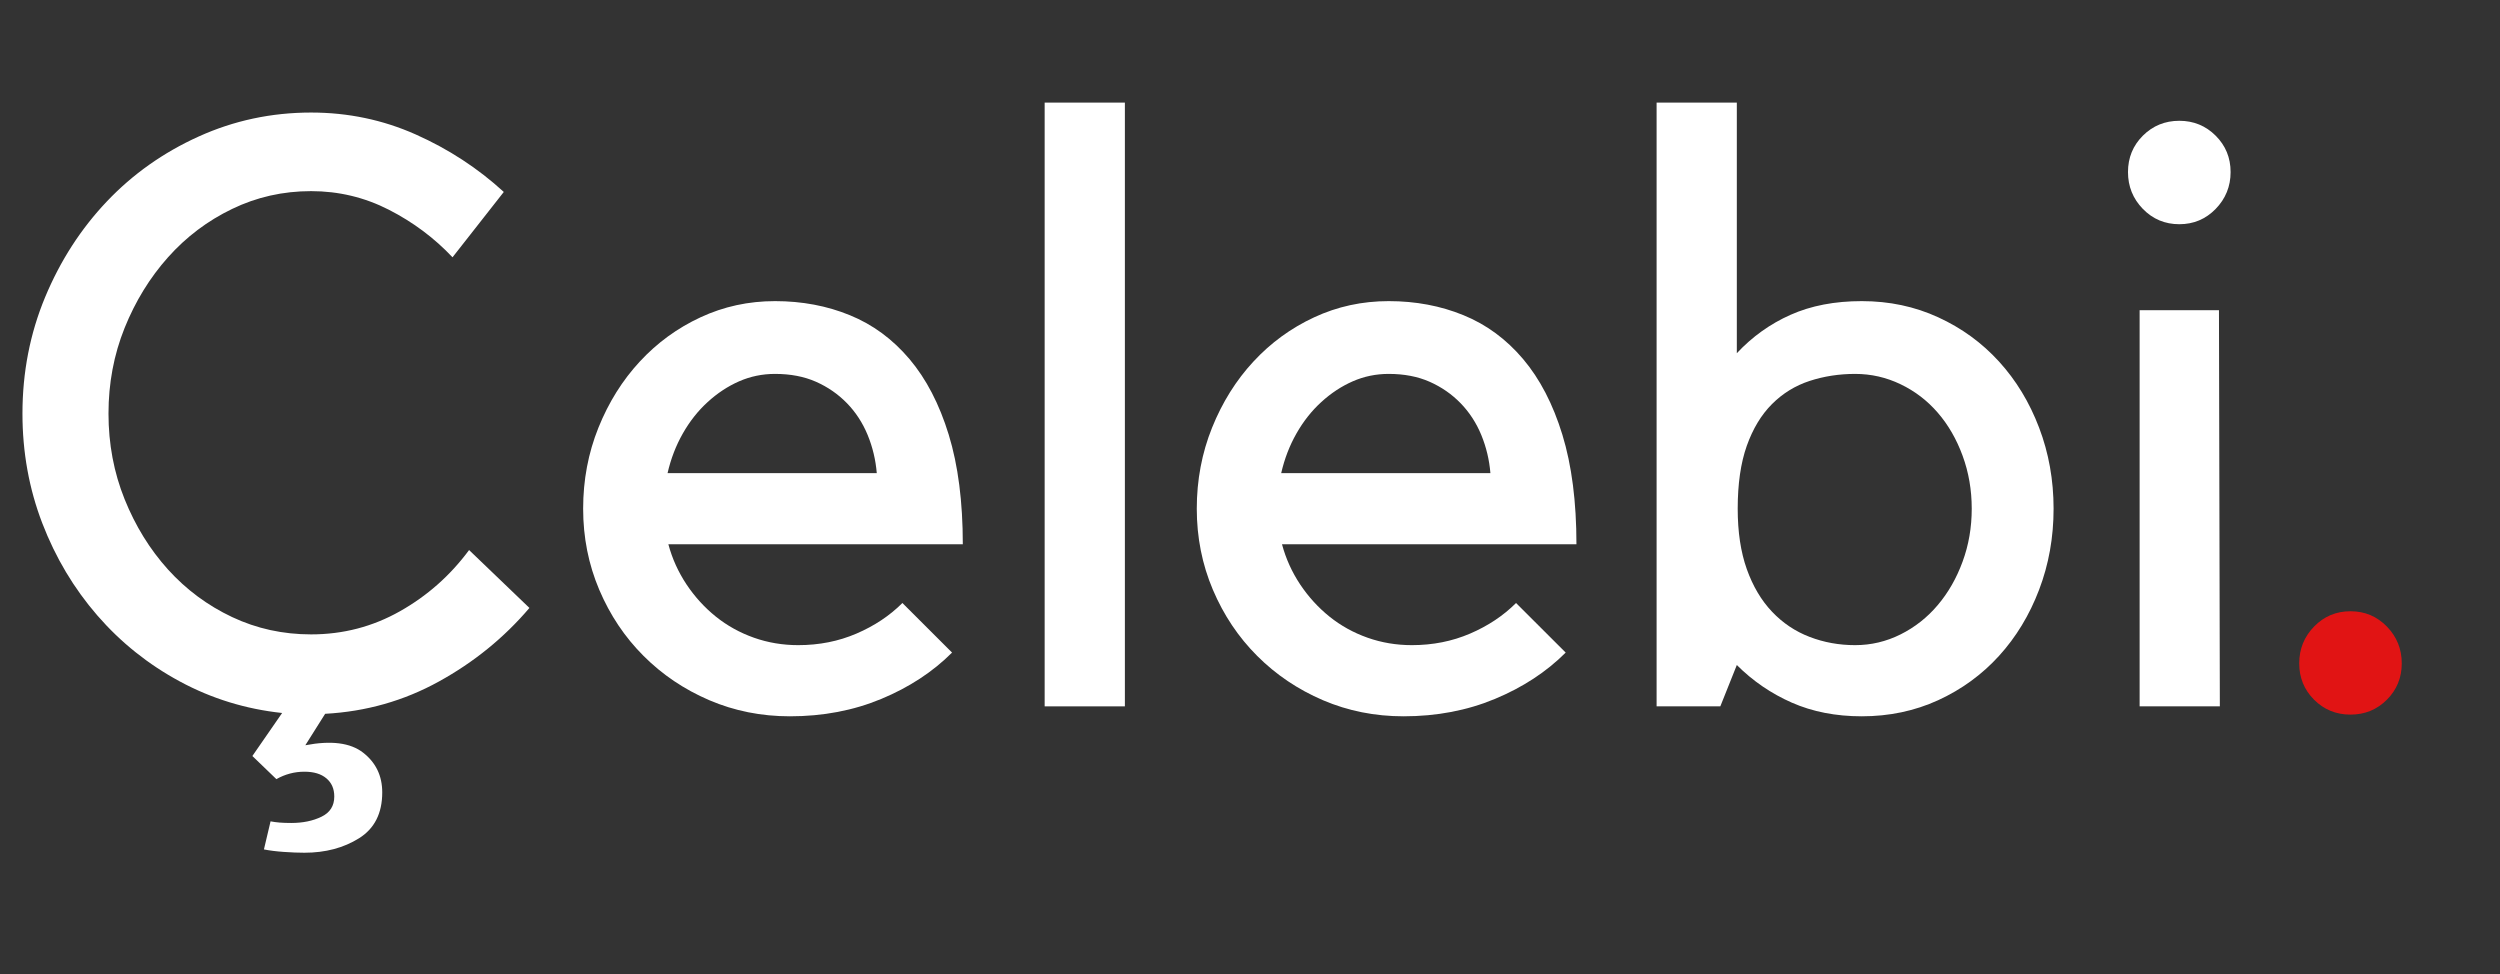 <svg xmlns="http://www.w3.org/2000/svg" xmlns:xlink="http://www.w3.org/1999/xlink" width="770" zoomAndPan="magnify" viewBox="0 0 577.5 225" height="300" preserveAspectRatio="xMidYMid meet" version="1.0"><rect x="0" y="0" width="577.5" height="225" fill="#333333" stroke="none"/><defs><g/></defs><g fill="#ffffff" fill-opacity="1"><g transform="translate(1.75, 163.169)"><g><path d="M 68.578 15.094 C 66.285 15.094 64.125 15.664 62.094 16.812 L 56.547 11.469 L 63.422 1.531 C 55.016 0.633 47.148 -1.785 39.828 -5.734 C 32.504 -9.68 26.133 -14.773 20.719 -21.016 C 15.312 -27.254 11.078 -34.352 8.016 -42.312 C 4.961 -50.27 3.438 -58.707 3.438 -67.625 C 3.438 -77.176 5.188 -86.156 8.688 -94.562 C 12.195 -102.969 16.941 -110.32 22.922 -116.625 C 28.91 -122.938 35.977 -127.938 44.125 -131.625 C 52.281 -135.32 60.941 -137.172 70.109 -137.172 C 78.648 -137.172 86.707 -135.484 94.281 -132.109 C 101.863 -128.734 108.645 -124.305 114.625 -118.828 L 102.781 -103.734 C 98.582 -108.191 93.68 -111.852 88.078 -114.719 C 82.473 -117.582 76.484 -119.016 70.109 -119.016 C 63.617 -119.016 57.539 -117.645 51.875 -114.906 C 46.207 -112.176 41.27 -108.453 37.062 -103.734 C 32.863 -99.023 29.52 -93.582 27.031 -87.406 C 24.551 -81.227 23.312 -74.633 23.312 -67.625 C 23.312 -60.625 24.551 -54.035 27.031 -47.859 C 29.52 -41.68 32.863 -36.266 37.062 -31.609 C 41.27 -26.961 46.207 -23.301 51.875 -20.625 C 57.539 -17.957 63.617 -16.625 70.109 -16.625 C 77.492 -16.625 84.336 -18.406 90.641 -21.969 C 96.953 -25.531 102.273 -30.242 106.609 -36.109 L 120.547 -22.734 C 114.691 -15.859 107.719 -10.191 99.625 -5.734 C 91.539 -1.273 82.785 1.207 73.359 1.719 L 68.781 8.984 C 74.758 7.836 79.211 8.41 82.141 10.703 C 85.078 12.992 86.547 16.051 86.547 19.875 C 86.547 24.707 84.758 28.238 81.188 30.469 C 77.625 32.695 73.422 33.812 68.578 33.812 C 67.18 33.812 65.594 33.75 63.812 33.625 C 62.031 33.5 60.5 33.305 59.219 33.047 C 59.477 32.023 59.734 30.941 59.984 29.797 C 60.242 28.648 60.5 27.57 60.75 26.562 C 61.383 26.688 62.082 26.781 62.844 26.844 C 63.613 26.906 64.508 26.938 65.531 26.938 C 68.207 26.938 70.531 26.457 72.5 25.5 C 74.477 24.551 75.469 22.992 75.469 20.828 C 75.469 19.047 74.859 17.645 73.641 16.625 C 72.43 15.602 70.742 15.094 68.578 15.094 Z M 68.578 15.094 "/></g></g></g><g fill="#ffffff" fill-opacity="1"><g transform="translate(128.409, 163.169)"><g><path d="M 54.062 2.297 C 47.438 2.297 41.227 1.055 35.438 -1.422 C 29.645 -3.91 24.582 -7.32 20.25 -11.656 C 15.914 -15.988 12.504 -21.082 10.016 -26.938 C 7.535 -32.789 6.297 -39.031 6.297 -45.656 C 6.297 -52.281 7.473 -58.52 9.828 -64.375 C 12.191 -70.238 15.379 -75.332 19.391 -79.656 C 23.398 -83.988 28.078 -87.395 33.422 -89.875 C 38.773 -92.363 44.508 -93.609 50.625 -93.609 C 56.863 -93.609 62.625 -92.523 67.906 -90.359 C 73.195 -88.203 77.785 -84.828 81.672 -80.234 C 85.555 -75.648 88.582 -69.82 90.75 -62.75 C 92.914 -55.688 94 -47.25 94 -37.438 L 25.984 -37.438 C 26.867 -34.133 28.266 -31.047 30.172 -28.172 C 32.086 -25.305 34.352 -22.82 36.969 -20.719 C 39.582 -18.625 42.508 -17.004 45.75 -15.859 C 49 -14.711 52.41 -14.141 55.984 -14.141 C 60.816 -14.141 65.301 -15.031 69.438 -16.812 C 73.582 -18.594 77.117 -20.945 80.047 -23.875 L 91.516 -12.422 C 87.055 -7.961 81.609 -4.395 75.172 -1.719 C 68.742 0.957 61.707 2.297 54.062 2.297 Z M 50.625 -76.797 C 47.695 -76.797 44.926 -76.223 42.312 -75.078 C 39.707 -73.93 37.289 -72.336 35.062 -70.297 C 32.832 -68.266 30.922 -65.848 29.328 -63.047 C 27.734 -60.242 26.555 -57.188 25.797 -53.875 L 74.125 -53.875 C 73.875 -56.926 73.176 -59.852 72.031 -62.656 C 70.883 -65.457 69.289 -67.91 67.25 -70.016 C 65.207 -72.117 62.816 -73.773 60.078 -74.984 C 57.348 -76.191 54.195 -76.797 50.625 -76.797 Z M 50.625 -76.797 "/></g></g></g><g fill="#ffffff" fill-opacity="1"><g transform="translate(229.659, 163.169)"><g><path d="M 30.188 -139.469 L 30.188 0 L 11.656 0 L 11.656 -139.469 Z M 30.188 -139.469 "/></g></g></g><g fill="#ffffff" fill-opacity="1"><g transform="translate(270.159, 163.169)"><g><path d="M 54.062 2.297 C 47.438 2.297 41.227 1.055 35.438 -1.422 C 29.645 -3.91 24.582 -7.32 20.25 -11.656 C 15.914 -15.988 12.504 -21.082 10.016 -26.938 C 7.535 -32.789 6.297 -39.031 6.297 -45.656 C 6.297 -52.281 7.473 -58.52 9.828 -64.375 C 12.191 -70.238 15.379 -75.332 19.391 -79.656 C 23.398 -83.988 28.078 -87.395 33.422 -89.875 C 38.773 -92.363 44.508 -93.609 50.625 -93.609 C 56.863 -93.609 62.625 -92.523 67.906 -90.359 C 73.195 -88.203 77.785 -84.828 81.672 -80.234 C 85.555 -75.648 88.582 -69.82 90.75 -62.75 C 92.914 -55.688 94 -47.25 94 -37.438 L 25.984 -37.438 C 26.867 -34.133 28.266 -31.047 30.172 -28.172 C 32.086 -25.305 34.352 -22.82 36.969 -20.719 C 39.582 -18.625 42.508 -17.004 45.75 -15.859 C 49 -14.711 52.41 -14.141 55.984 -14.141 C 60.816 -14.141 65.301 -15.031 69.438 -16.812 C 73.582 -18.594 77.117 -20.945 80.047 -23.875 L 91.516 -12.422 C 87.055 -7.961 81.609 -4.395 75.172 -1.719 C 68.742 0.957 61.707 2.297 54.062 2.297 Z M 50.625 -76.797 C 47.695 -76.797 44.926 -76.223 42.312 -75.078 C 39.707 -73.93 37.289 -72.336 35.062 -70.297 C 32.832 -68.266 30.922 -65.848 29.328 -63.047 C 27.734 -60.242 26.555 -57.188 25.797 -53.875 L 74.125 -53.875 C 73.875 -56.926 73.176 -59.852 72.031 -62.656 C 70.883 -65.457 69.289 -67.91 67.25 -70.016 C 65.207 -72.117 62.816 -73.773 60.078 -74.984 C 57.348 -76.191 54.195 -76.797 50.625 -76.797 Z M 50.625 -76.797 "/></g></g></g><g fill="#ffffff" fill-opacity="1"><g transform="translate(371.409, 163.169)"><g><path d="M 25.984 0 L 11.266 0 L 11.266 -139.469 L 29.797 -139.469 L 29.797 -81.578 C 33.367 -85.398 37.508 -88.359 42.219 -90.453 C 46.938 -92.555 52.414 -93.609 58.656 -93.609 C 65.02 -93.609 70.906 -92.363 76.312 -89.875 C 81.727 -87.395 86.41 -83.988 90.359 -79.656 C 94.305 -75.332 97.395 -70.238 99.625 -64.375 C 101.852 -58.52 102.969 -52.281 102.969 -45.656 C 102.969 -39.031 101.852 -32.789 99.625 -26.938 C 97.395 -21.082 94.305 -15.988 90.359 -11.656 C 86.41 -7.32 81.727 -3.91 76.312 -1.422 C 70.906 1.055 65.02 2.297 58.656 2.297 C 52.664 2.297 47.281 1.242 42.5 -0.859 C 37.727 -2.961 33.492 -5.859 29.797 -9.547 Z M 57.125 -76.797 C 53.426 -76.797 49.922 -76.254 46.609 -75.172 C 43.297 -74.086 40.398 -72.305 37.922 -69.828 C 35.441 -67.348 33.5 -64.129 32.094 -60.172 C 30.695 -56.223 30 -51.383 30 -45.656 C 30 -40.312 30.695 -35.664 32.094 -31.719 C 33.5 -27.77 35.441 -24.488 37.922 -21.875 C 40.398 -19.258 43.297 -17.316 46.609 -16.047 C 49.922 -14.773 53.426 -14.141 57.125 -14.141 C 60.812 -14.141 64.312 -14.969 67.625 -16.625 C 70.938 -18.281 73.801 -20.539 76.219 -23.406 C 78.645 -26.27 80.555 -29.613 81.953 -33.438 C 83.359 -37.258 84.062 -41.332 84.062 -45.656 C 84.062 -49.988 83.359 -54.066 81.953 -57.891 C 80.555 -61.711 78.645 -65.023 76.219 -67.828 C 73.801 -70.629 70.938 -72.82 67.625 -74.406 C 64.312 -76 60.812 -76.797 57.125 -76.797 Z M 57.125 -76.797 "/></g></g></g><g fill="#ffffff" fill-opacity="1"><g transform="translate(482.784, 163.169)"><g><path d="M 30 0 L 11.469 0 L 11.469 -91.516 L 29.797 -91.516 Z M 20.641 -111.375 C 17.328 -111.375 14.52 -112.551 12.219 -114.906 C 9.926 -117.27 8.781 -120.109 8.781 -123.422 C 8.781 -126.734 9.926 -129.535 12.219 -131.828 C 14.52 -134.117 17.328 -135.266 20.641 -135.266 C 23.941 -135.266 26.738 -134.117 29.031 -131.828 C 31.332 -129.535 32.484 -126.734 32.484 -123.422 C 32.484 -120.109 31.332 -117.27 29.031 -114.906 C 26.738 -112.551 23.941 -111.375 20.641 -111.375 Z M 20.641 -111.375 "/></g></g></g><g fill="#e11414" fill-opacity="1"><g transform="translate(522.9, 163.169)"><g><path d="M 8.219 -9.938 C 8.219 -13.25 9.363 -16.082 11.656 -18.438 C 13.945 -20.789 16.75 -21.969 20.062 -21.969 C 23.375 -21.969 26.176 -20.789 28.469 -18.438 C 30.758 -16.082 31.906 -13.25 31.906 -9.938 C 31.906 -6.625 30.758 -3.82 28.469 -1.531 C 26.176 0.758 23.375 1.906 20.062 1.906 C 16.75 1.906 13.945 0.758 11.656 -1.531 C 9.363 -3.82 8.219 -6.625 8.219 -9.938 Z M 8.219 -9.938 "/></g></g></g></svg>